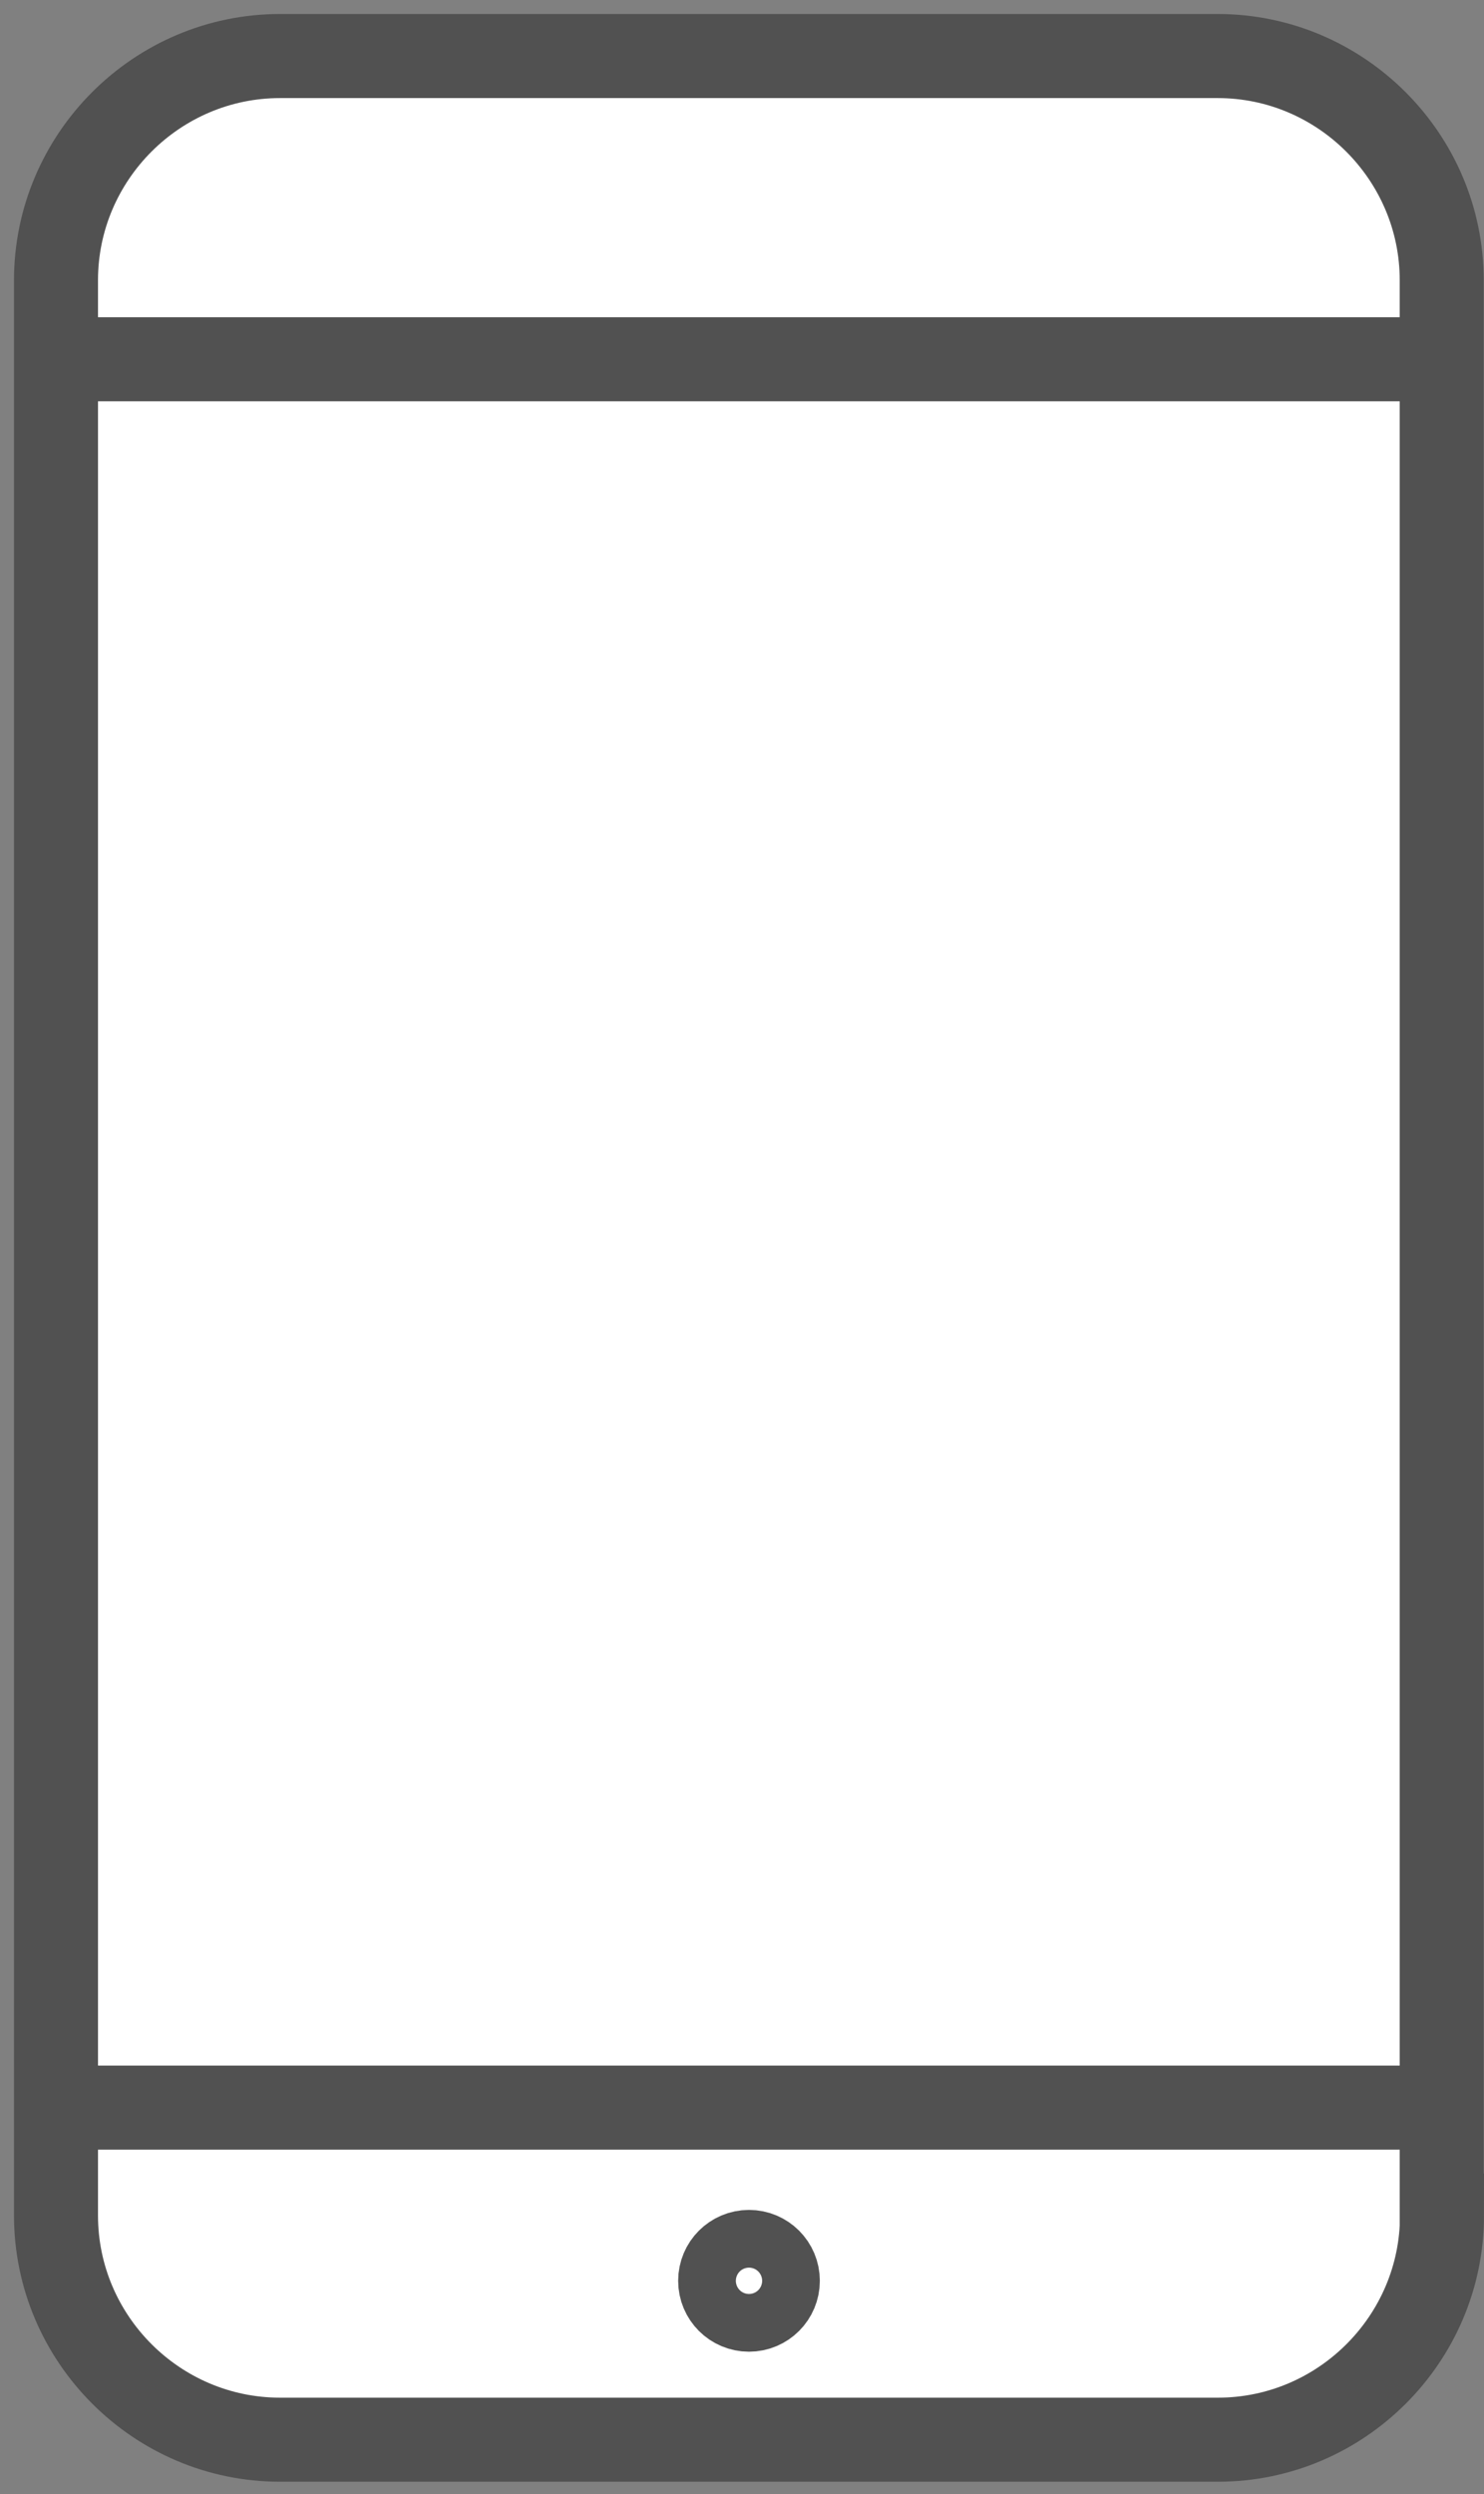 <svg width="53" height="89" viewBox="0 0 53 89" fill="none" xmlns="http://www.w3.org/2000/svg">
<rect x="0" y="0" width="53" height="89" fill="#808080" stroke="none"/>
<path d="M51.5 79.06C51.5 83.46 47.9 87.06 43.5 87.06H10C5.6 87.06 2 83.46 2 79.06V10C2 5.6 5.6 2 10 2H43.49C47.89 2 51.49 5.6 51.49 10V79.06H51.5Z" fill="white"/>
<path d="M51.5 79.06C51.5 83.46 47.9 87.06 43.5 87.06H10C5.6 87.06 2 83.46 2 79.06V10C2 5.6 5.6 2 10 2H43.49C47.89 2 51.49 5.6 51.49 10V79.06H51.5Z" stroke="#515151" stroke-width="3" stroke-miterlimit="10"/>
<path d="M26.75 82.42C27.319 82.42 27.78 81.959 27.78 81.39C27.78 80.821 27.319 80.36 26.75 80.36C26.181 80.36 25.72 80.821 25.72 81.39C25.72 81.959 26.181 82.42 26.75 82.42Z" stroke="#515151" stroke-width="3" stroke-miterlimit="10"/>
<path d="M2 12.82H51.5" stroke="#515151" stroke-width="3" stroke-miterlimit="10"/>
<path d="M2 75.21H51.5" stroke="#515151" stroke-width="3" stroke-miterlimit="10"/>
</svg>
